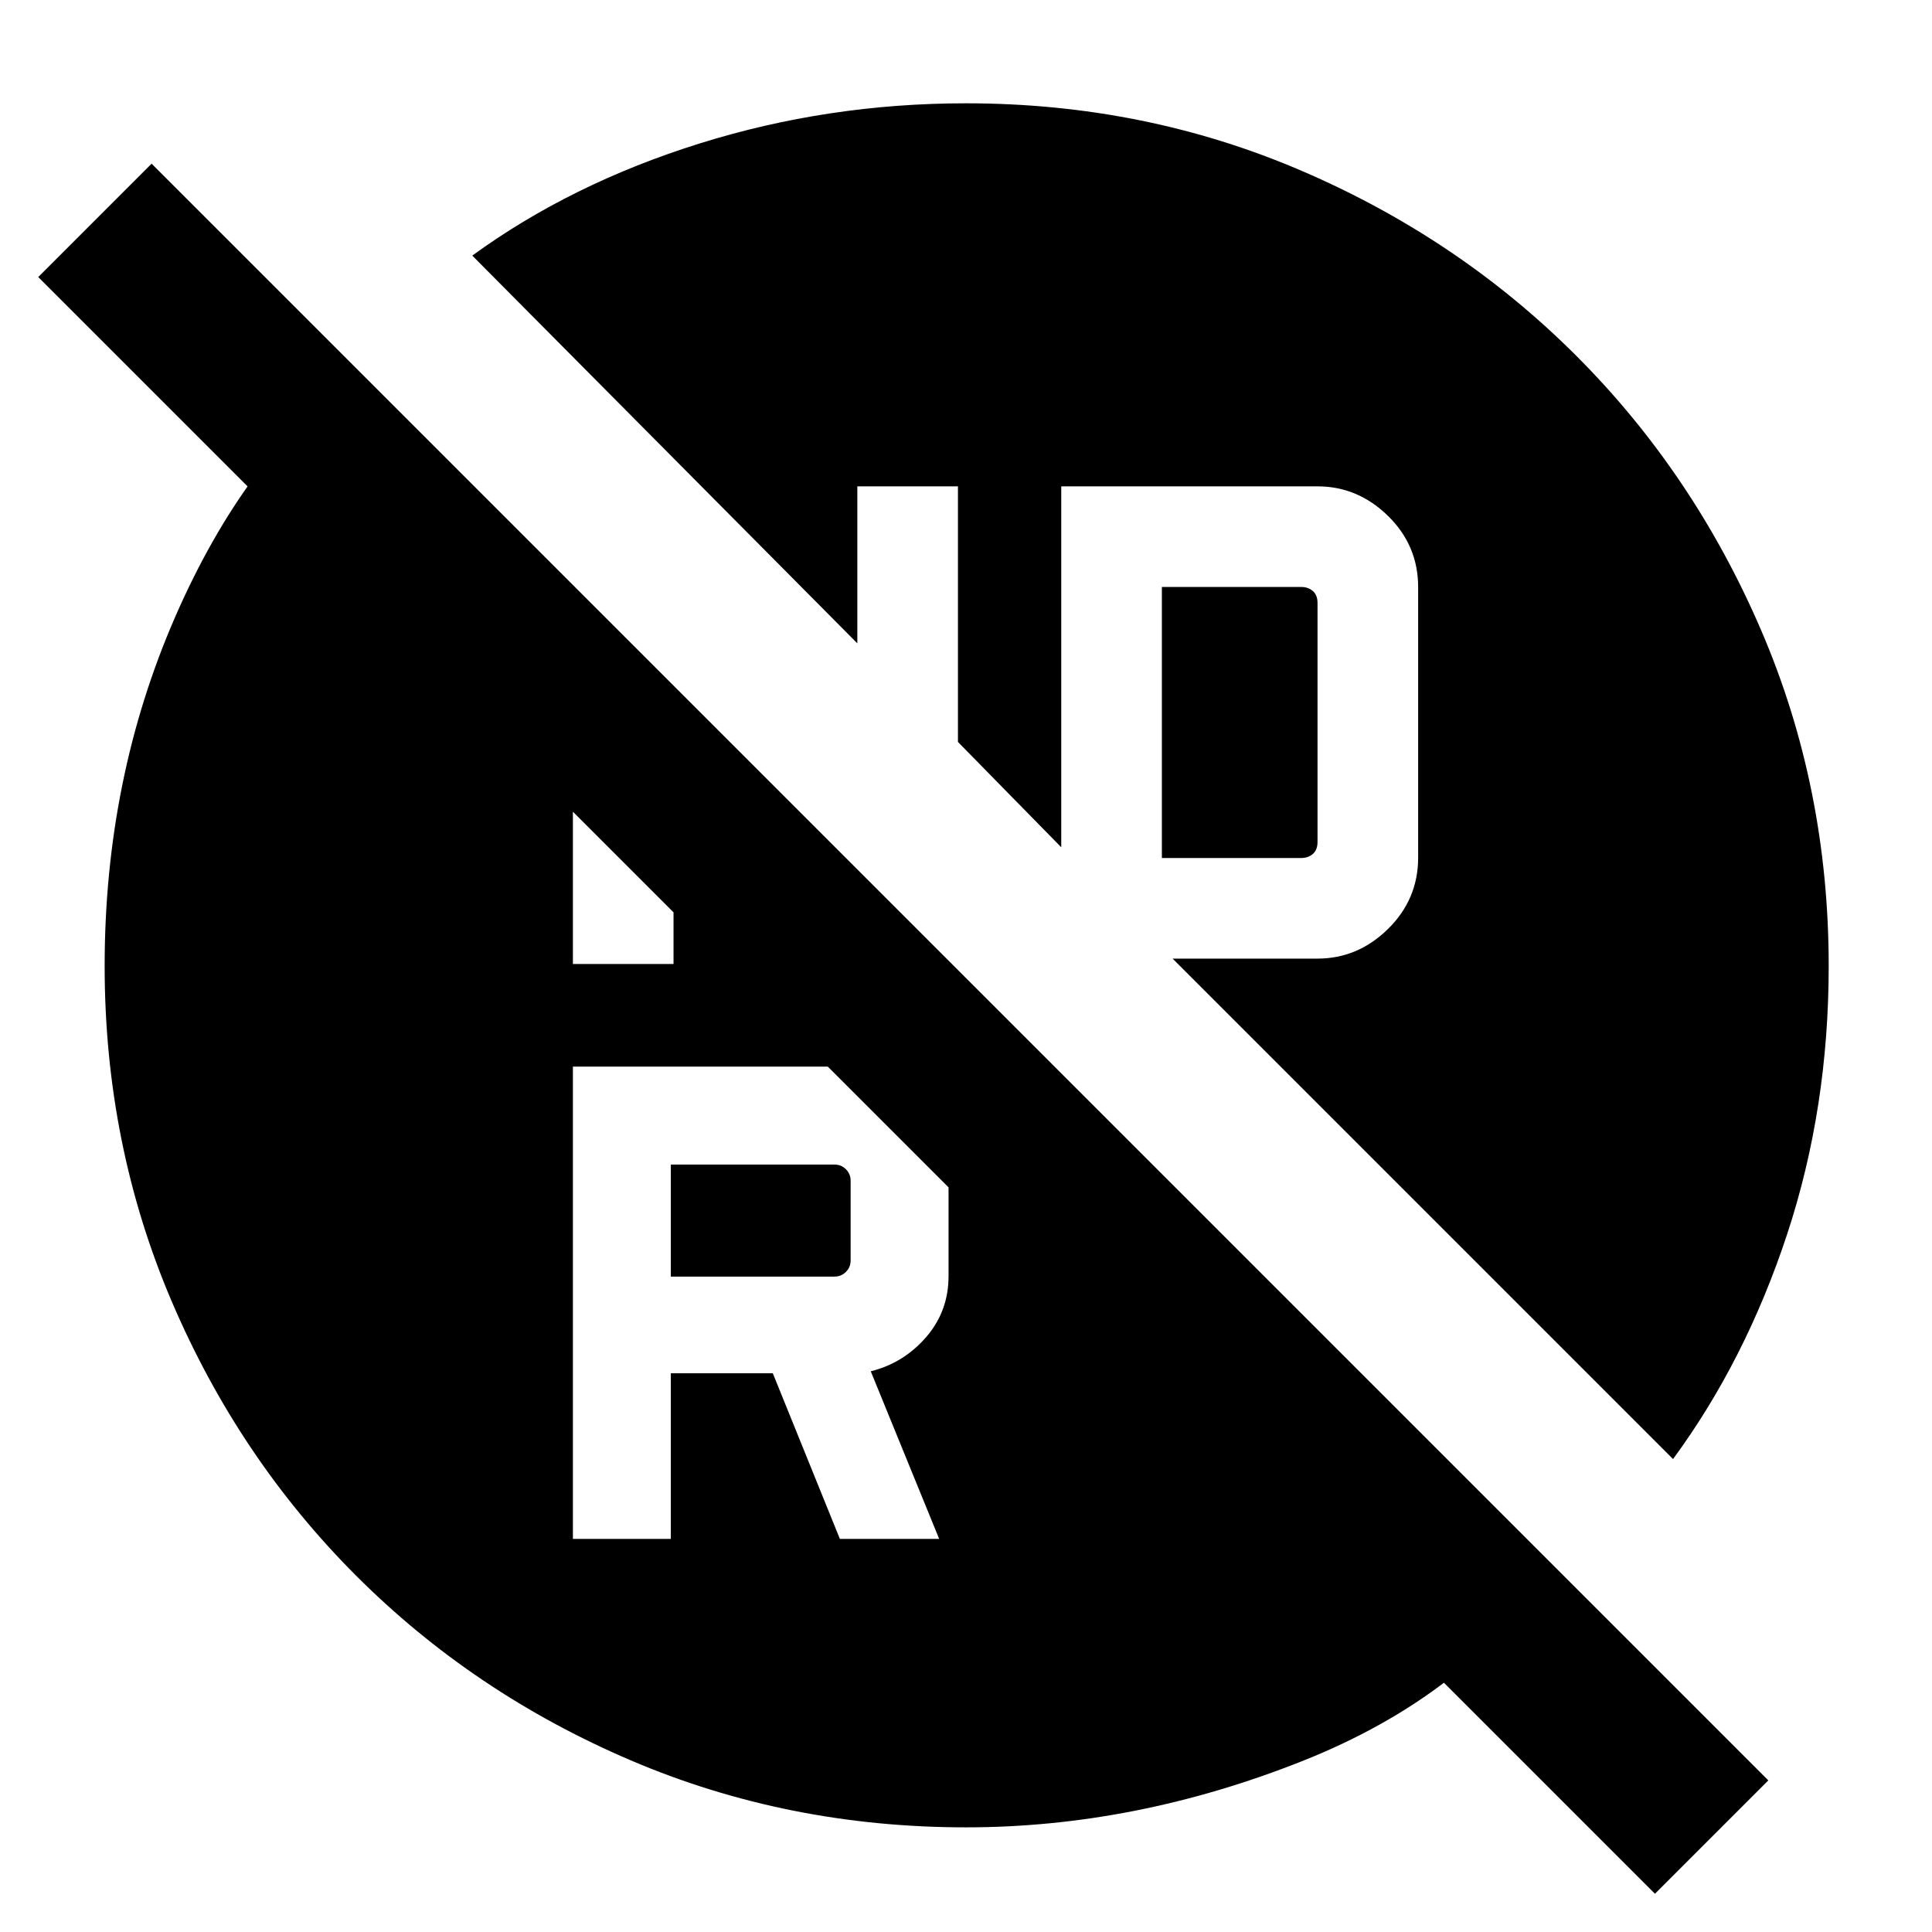 <svg xmlns="http://www.w3.org/2000/svg" height="40" viewBox="0 -960 960 960" width="40"><path d="M577.33-533.67h69.34q3.33 0 5.66-2 2.34-2 2.34-6v-118.66q0-4-2.34-6-2.33-2-5.66-2h-69.34v134.66Zm-244 208h81.34q3.33 0 5.66-2.33 2.34-2.33 2.34-5.67v-39.66q0-3.34-2.34-5.67-2.33-2.33-5.66-2.33h-81.34v55.66Zm-48.66 130.34h48.66v-82.31H384l33.33 82.31h49.34l-34-83.29q16.33-4.05 27.5-16.95 11.16-12.89 11.16-30.31v-55.18q0-20.45-14.16-34.69Q443-430 422.67-430h-138v234.67Zm0-285.67h50v-83.67l-50-50V-481ZM480-52q-88.68 0-166.67-33.33-78-33.34-136.33-91.67-58.33-58.33-91.67-136.33Q52-391.32 52-480q0-93.05 35-173.36 35-80.31 90.33-121.64l594 594q-41.66 63.33-124.5 96.17Q564-52 480-52Zm342.33 33L19-822.33l56.33-56.34L878.67-75.33 822.33-19Zm9-216L582.67-483.67h72q20 0 35-14.72 15-14.73 15-35.47v-134.4q0-20.74-15-35.41-15-14.66-35-14.66H527.33V-539L476-591.33v-127h-50v78L234.67-833q49-35.67 112.83-55.67t132.5-20q88.78 0 166.86 33.58 78.09 33.58 136.37 91.86t91.86 136.37q33.58 78.08 33.58 166.86 0 70.67-20.67 133.33Q867.33-284 831.33-235Z"/></svg>